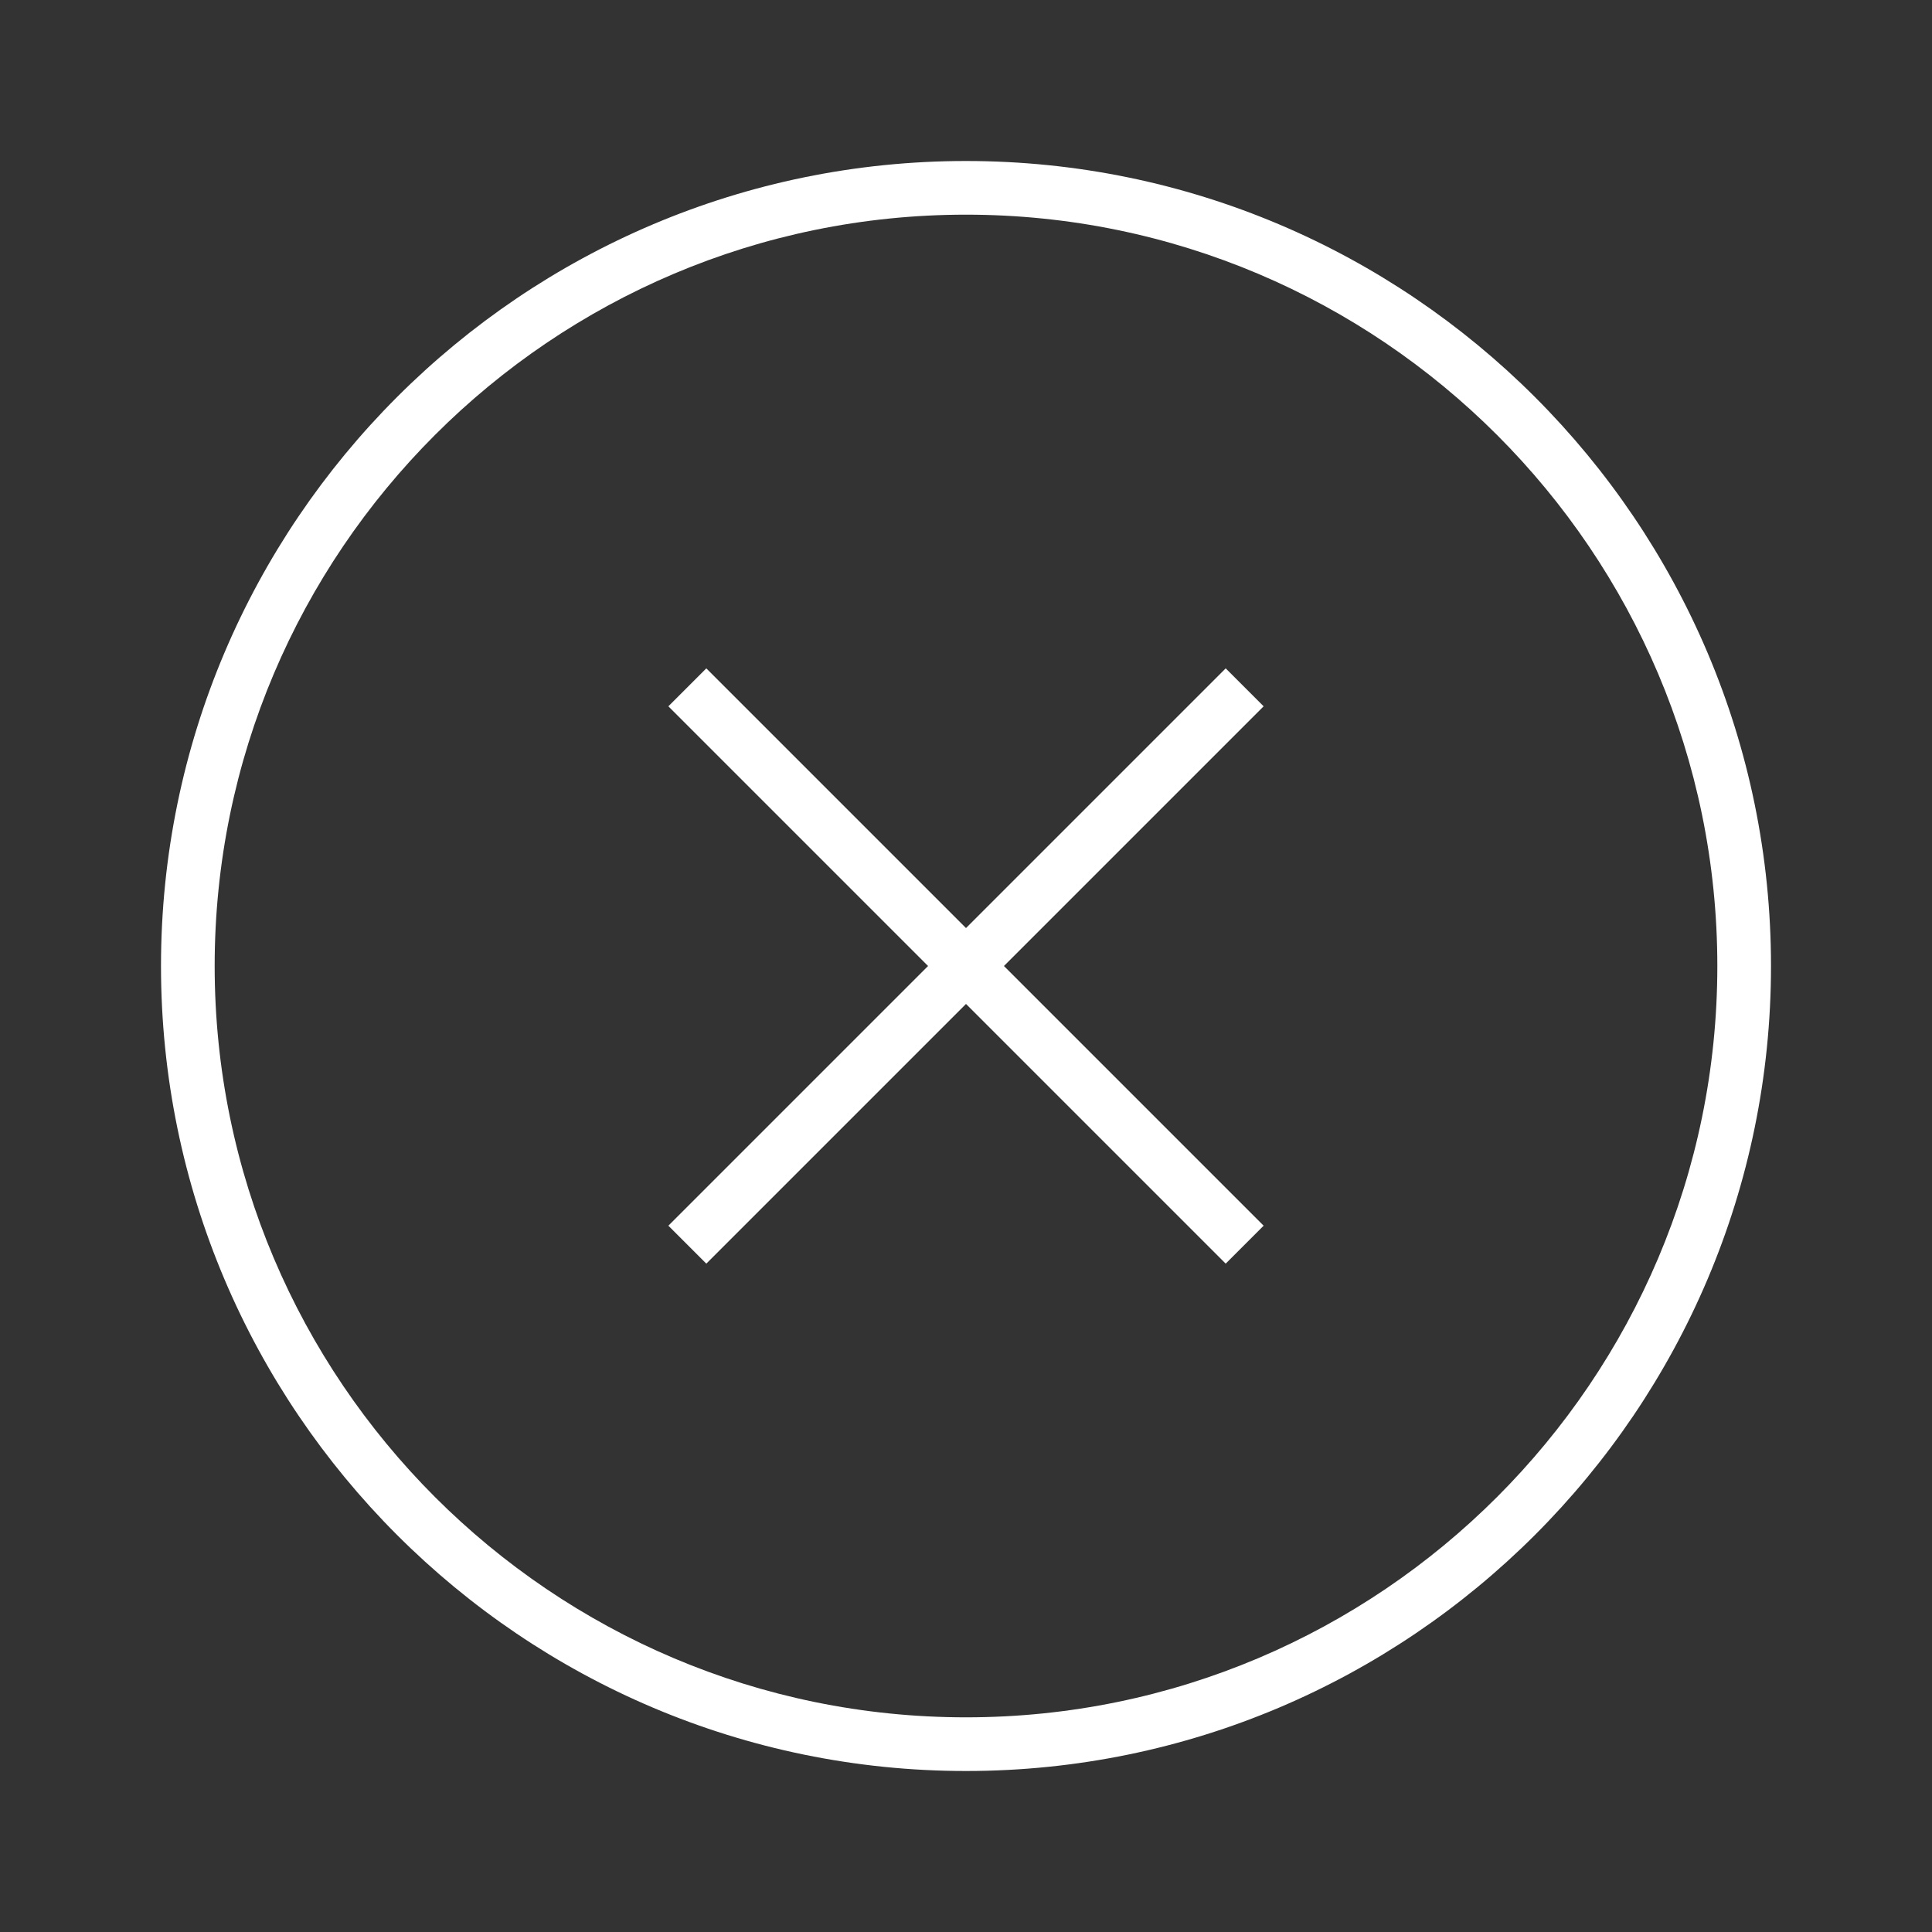 <svg version="1" xmlns="http://www.w3.org/2000/svg" width="36" height="36" viewBox="0 0 36 36"><rect x="0" y="0" width="36" height="36" fill="#333333" stroke="none"/><path fill="#FFF" d="M18 33c8.271 0 15-6.729 15-15S26.271 3 18 3 3 9.729 3 18s6.729 15 15 15zm0-29c7.72 0 14 6.28 14 14s-6.28 14-14 14S4 25.72 4 18 10.28 4 18 4z"/><path fill="#FFF" d="M13.161 23.546L18 18.707l4.839 4.839.707-.707L18.707 18l4.839-4.839-.707-.707L18 17.293l-4.839-4.839-.707.707L17.293 18l-4.839 4.839z"/></svg>